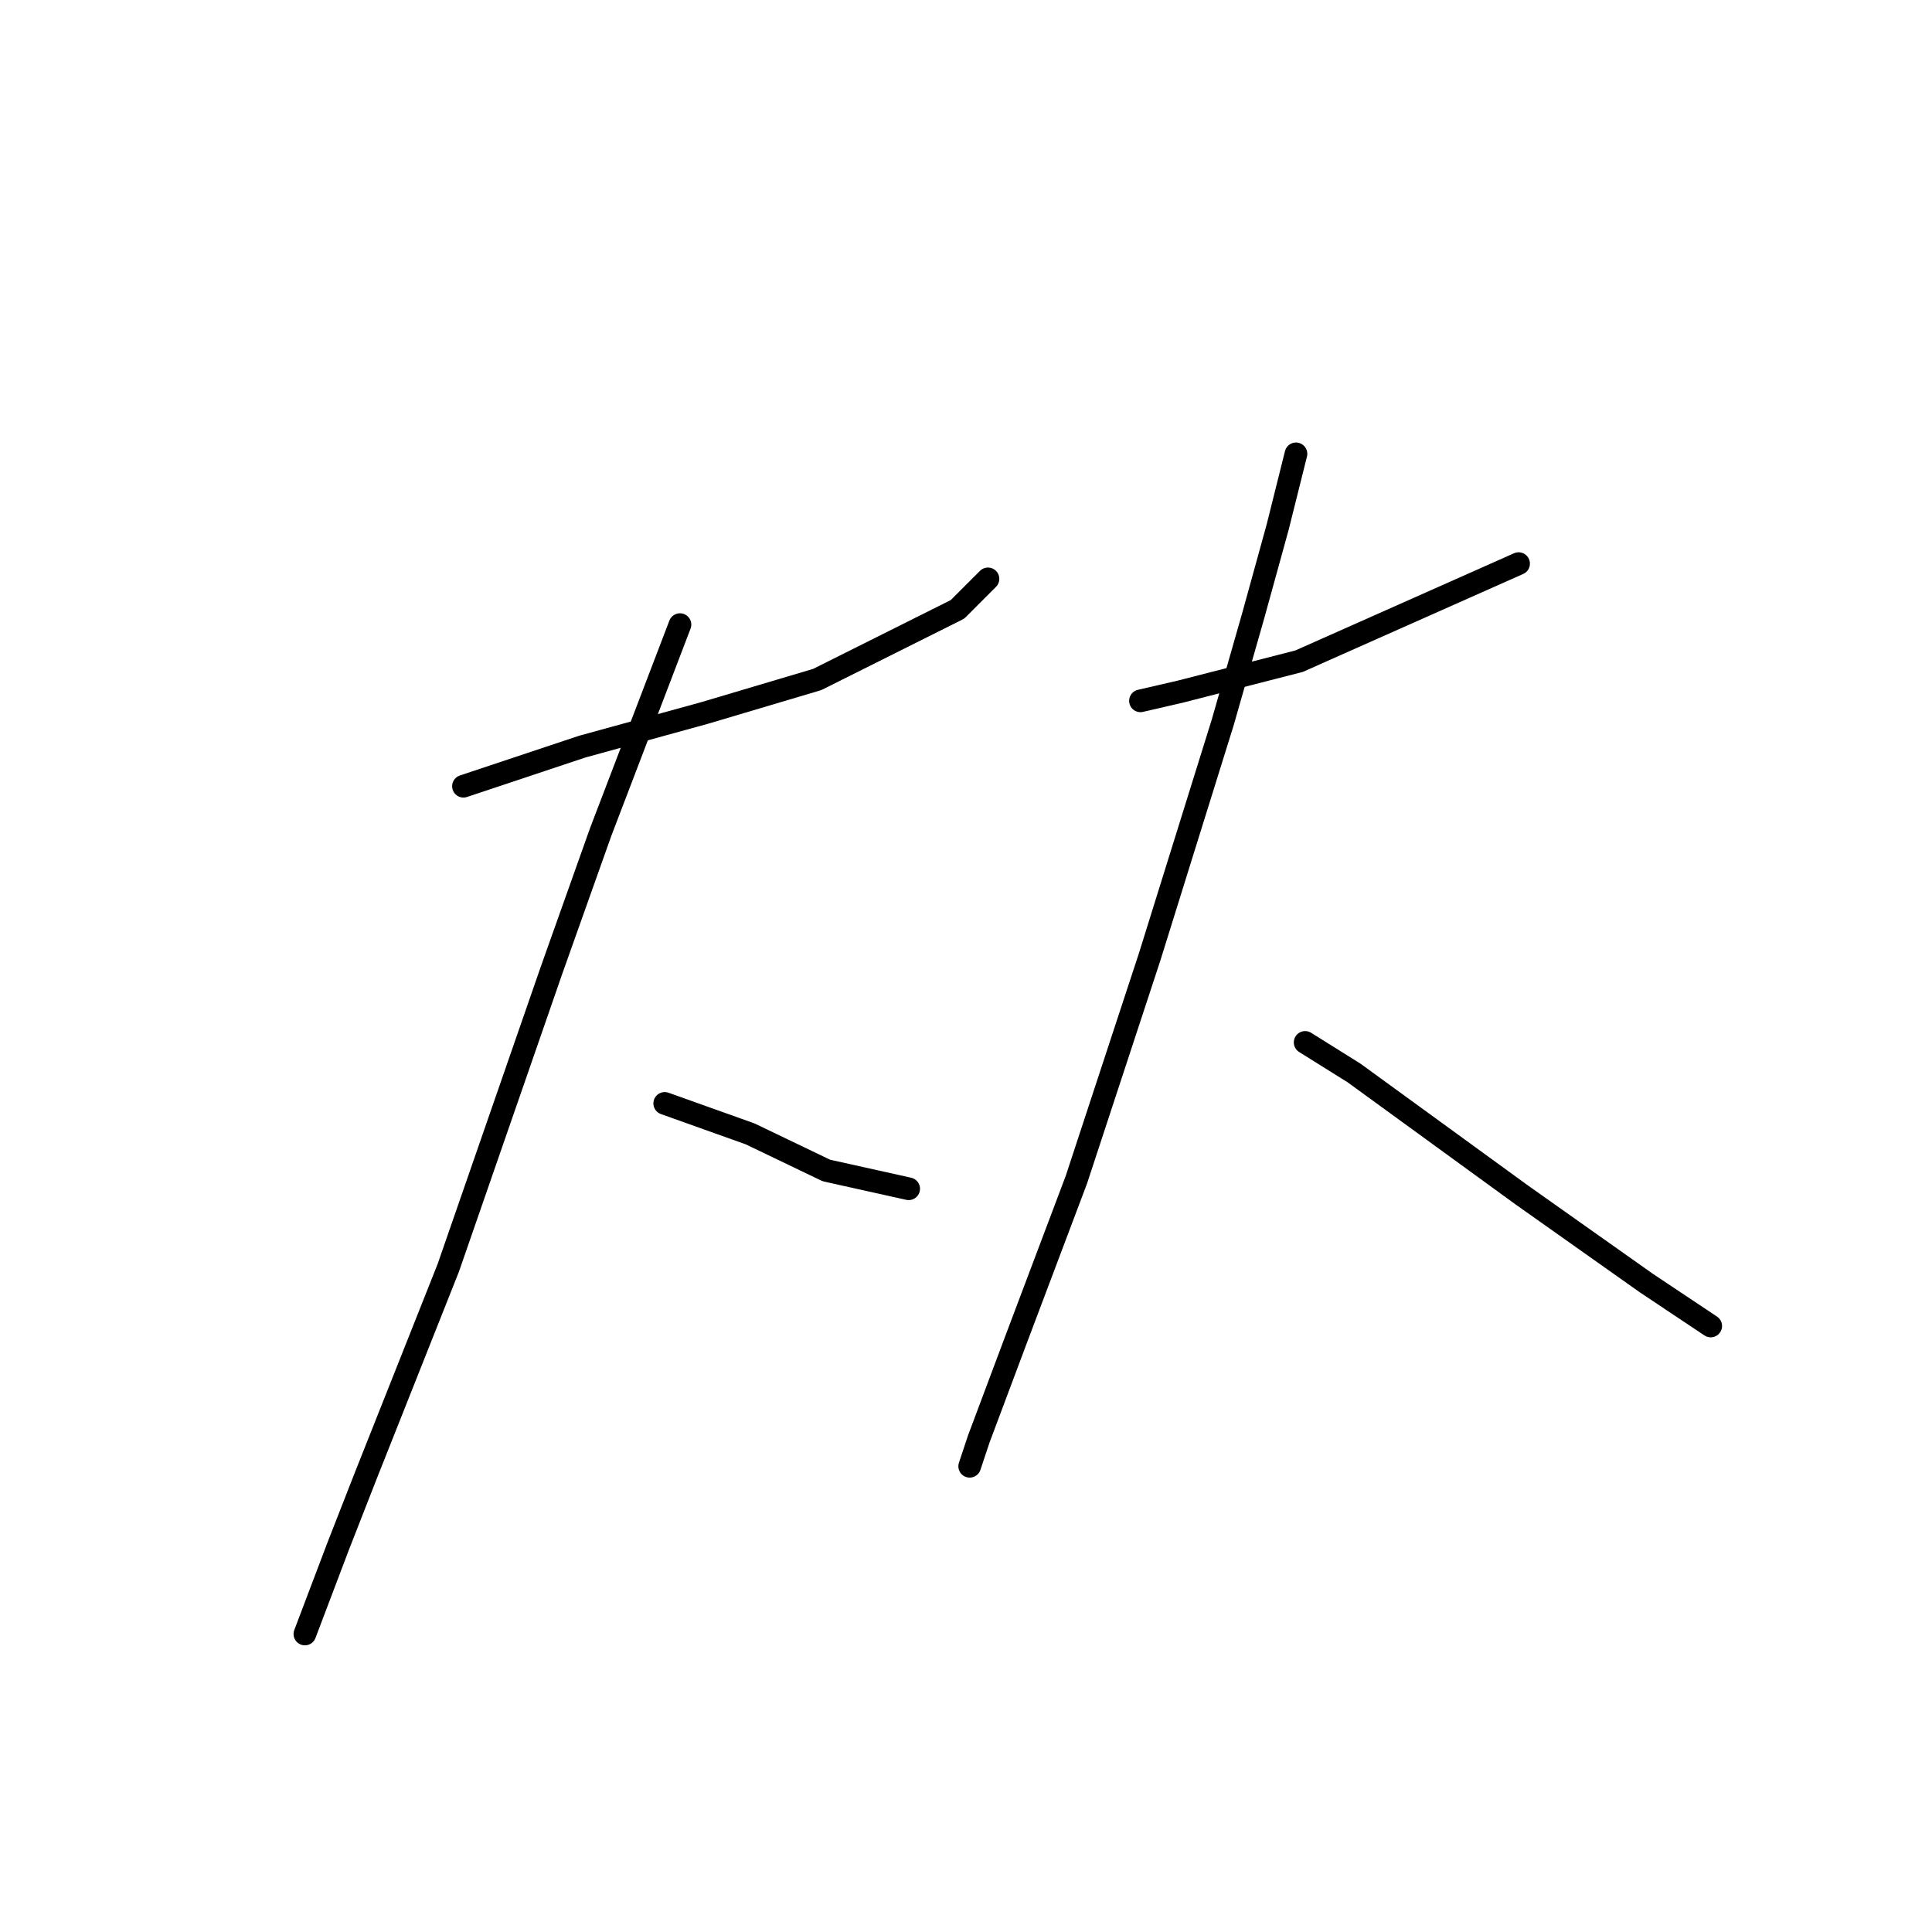 <?xml version="1.0" standalone="no"?>
    <svg width="256" height="256" xmlns="http://www.w3.org/2000/svg" version="1.1">
    <polyline stroke="black" stroke-width="3" stroke-linecap="round" fill="transparent" stroke-linejoin="round" points="61.41 104.18 77.169 98.927 93.332 94.482 108.283 90.037 126.871 80.743 130.912 76.702 130.912 76.702 " />
        <polyline stroke="black" stroke-width="3" stroke-linecap="round" fill="transparent" stroke-linejoin="round" points="90.1 82.764 79.594 110.241 73.128 128.425 59.389 168.025 48.479 195.503 44.842 204.797 40.398 216.515 40.398 216.515 " />
        <polyline stroke="black" stroke-width="3" stroke-linecap="round" fill="transparent" stroke-linejoin="round" points="88.079 146.205 93.737 148.225 99.394 150.245 109.496 155.094 120.406 157.519 120.406 157.519 " />
        <polyline stroke="black" stroke-width="3" stroke-linecap="round" fill="transparent" stroke-linejoin="round" points="151.116 92.866 156.369 91.653 172.129 87.613 201.222 74.682 201.222 74.682 " />
        <polyline stroke="black" stroke-width="3" stroke-linecap="round" fill="transparent" stroke-linejoin="round" points="171.724 60.135 169.3 69.833 166.067 81.551 162.026 95.694 152.328 126.809 142.63 156.307 134.549 177.723 129.7 190.654 128.488 194.29 128.488 194.29 " />
        <polyline stroke="black" stroke-width="3" stroke-linecap="round" fill="transparent" stroke-linejoin="round" points="172.937 138.123 179.402 142.164 201.627 158.327 218.194 170.045 226.68 175.703 226.68 175.703 " />
        </svg>